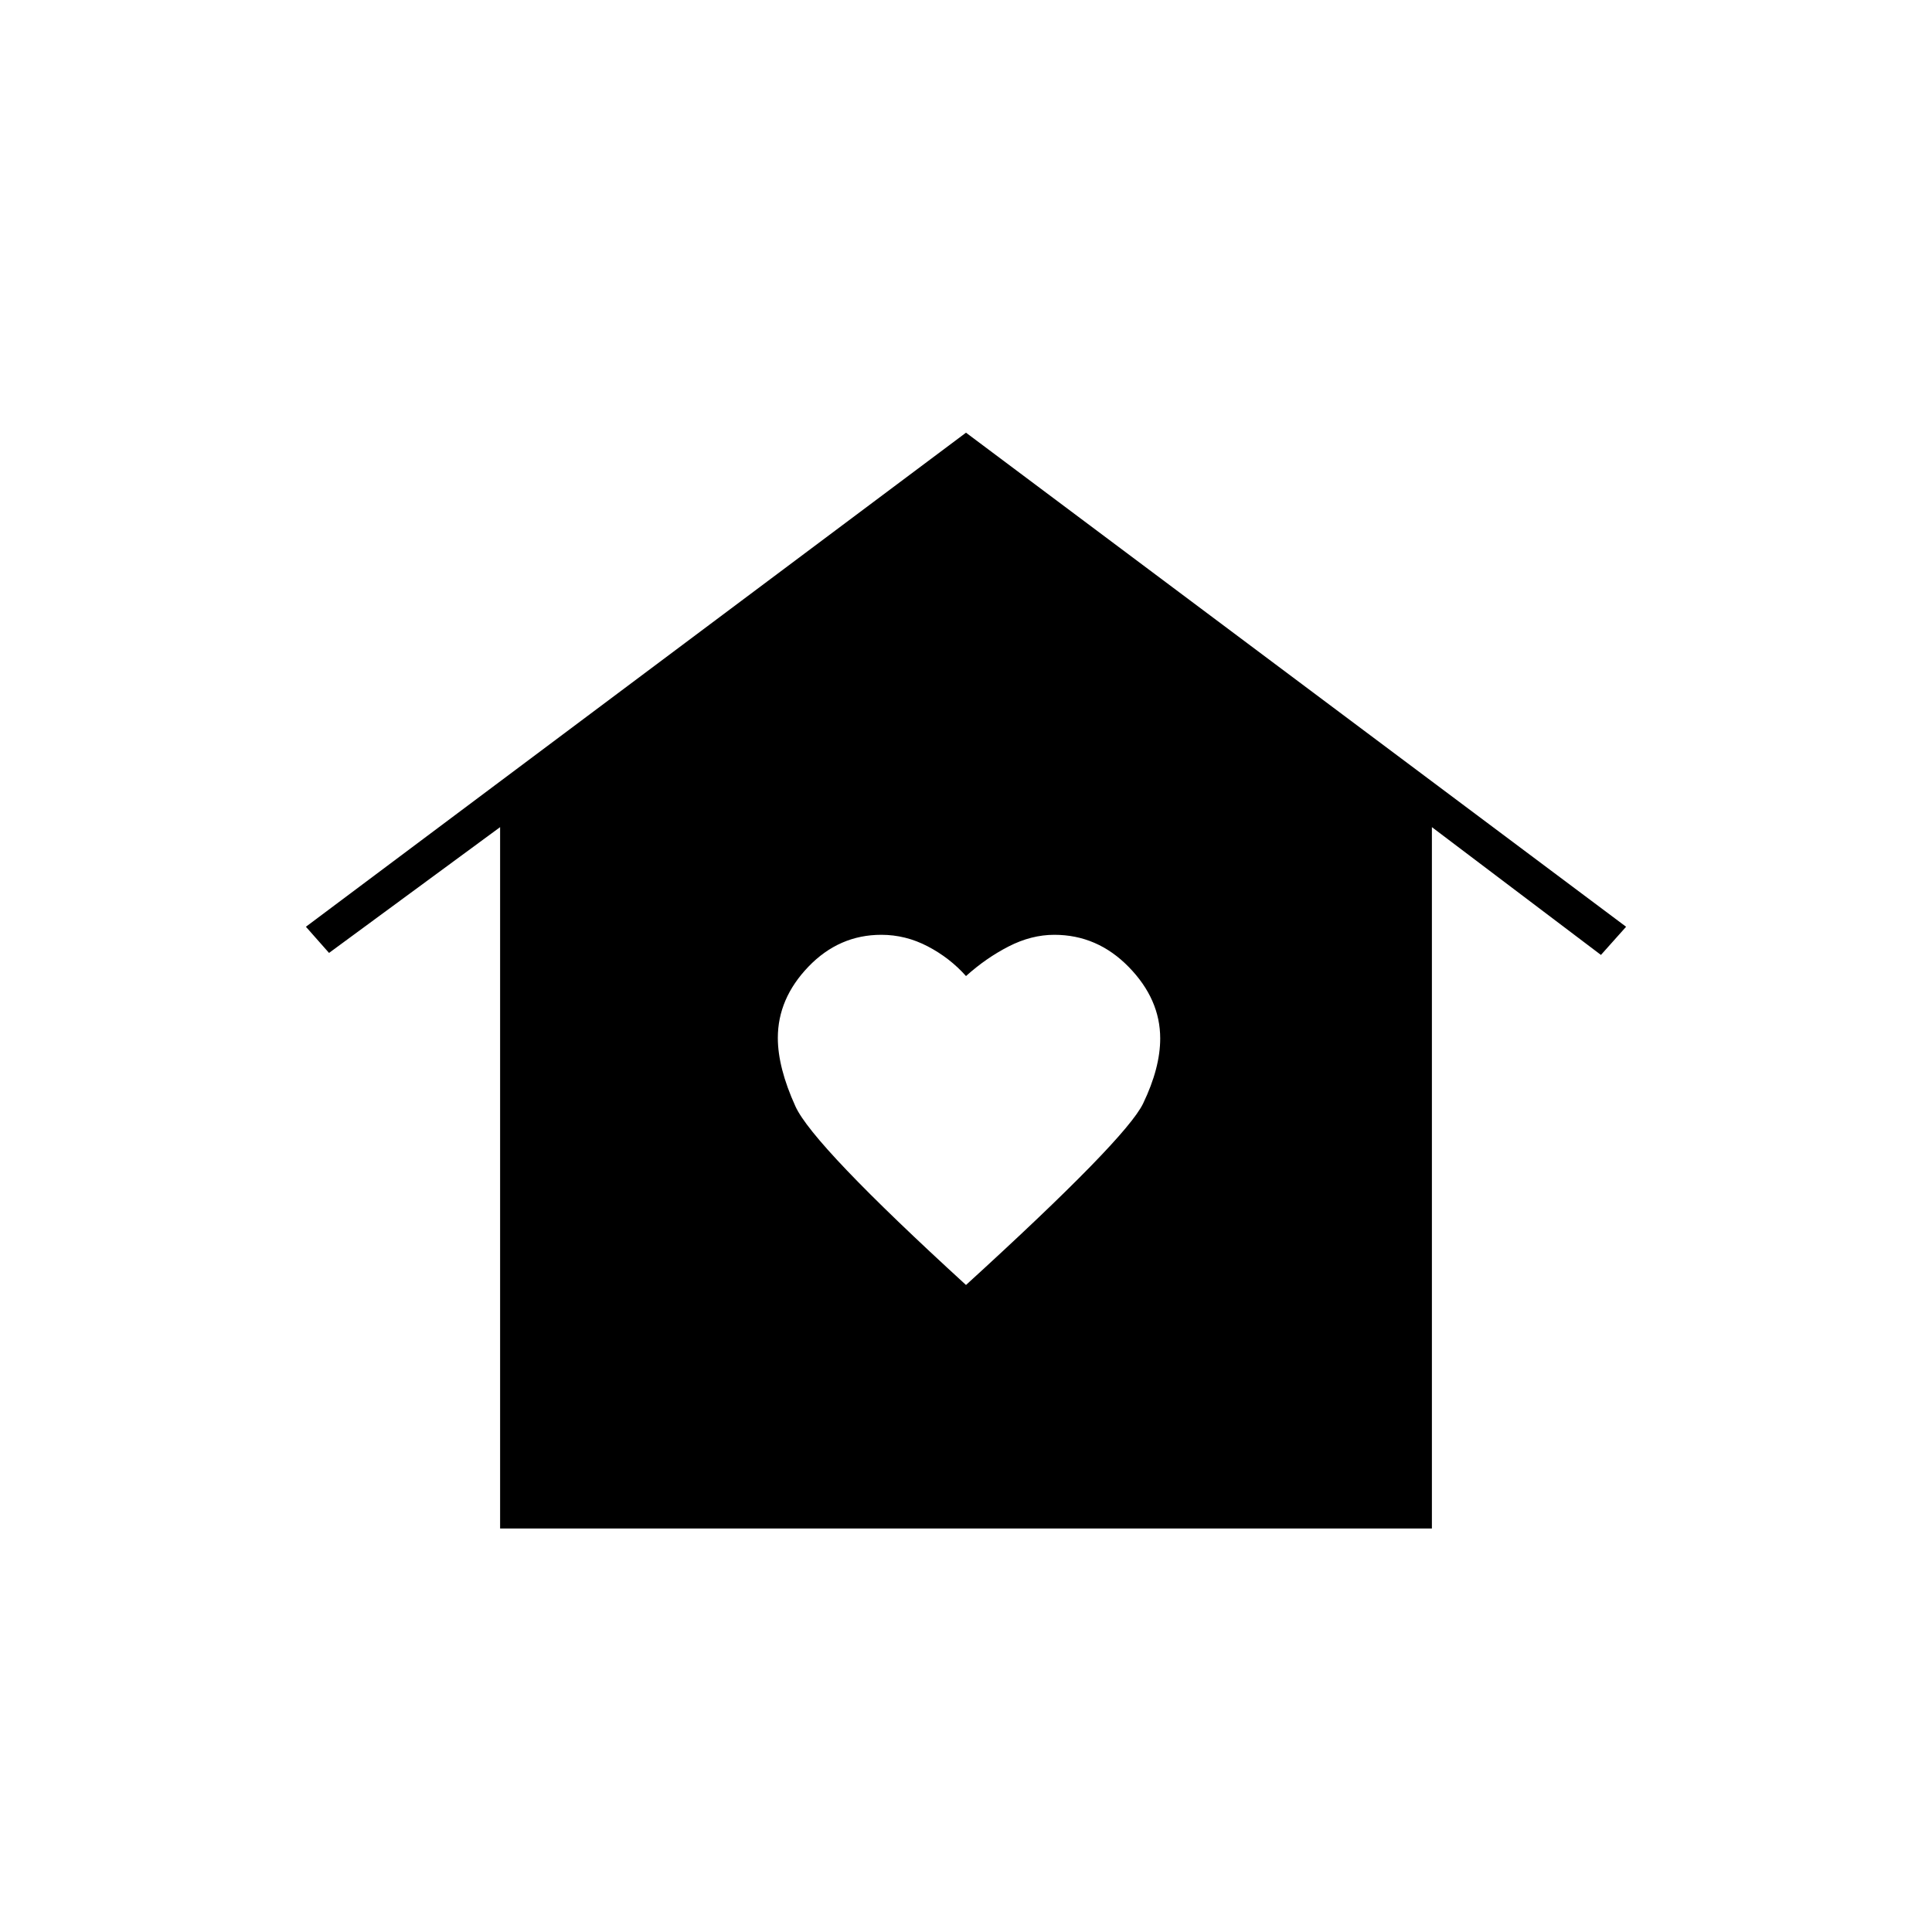<svg xmlns="http://www.w3.org/2000/svg" height="20" viewBox="0 -960 960 960" width="20"><path d="m480-745 328 245.5-12.5 14-84-63.5v348.5h-463V-549l-85 62.5-11.5-13L480-745Zm-93.5 300.75q0 14.75 8.75 34T480-321.5q79.5-72.5 88-90.17t8.5-32.32q0-19.51-15.62-35.51-15.63-16-37-16-11.38 0-22.63 5.75Q490-484 480-475q-8-9-19-14.75t-23.07-5.75q-21 0-36.22 15.83-15.21 15.83-15.21 35.42Z"/></svg>